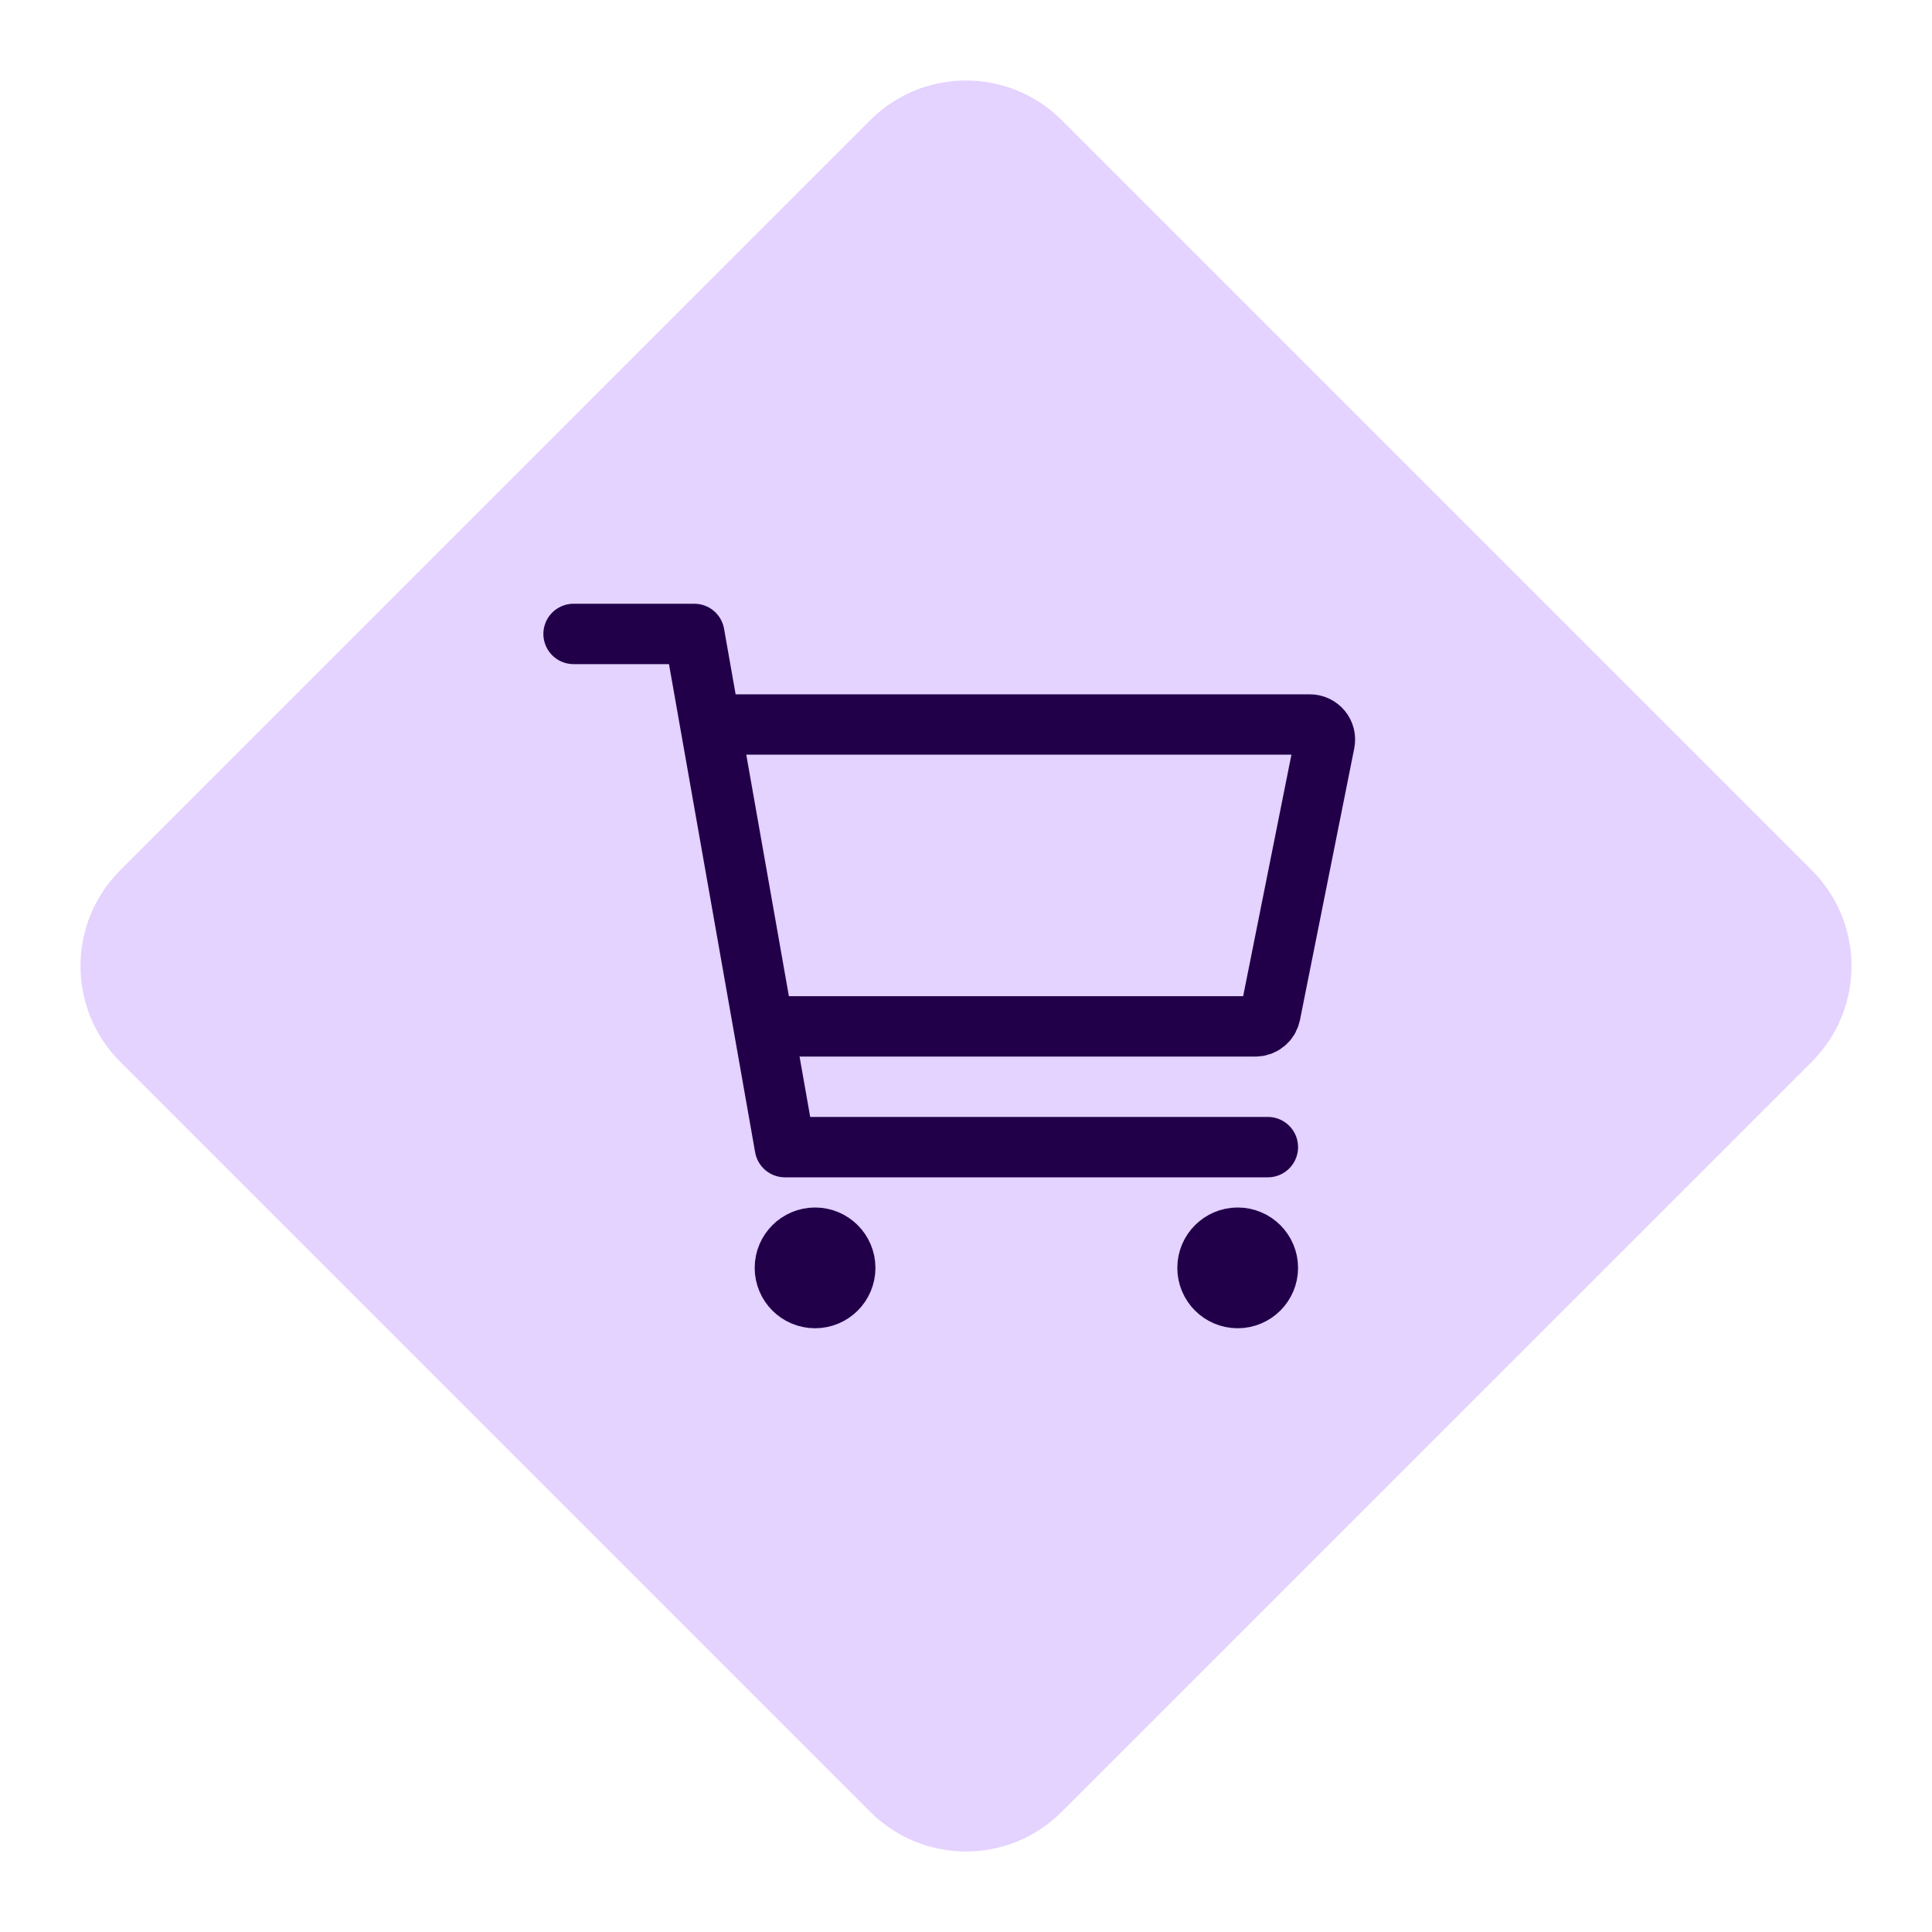 <svg width="48" height="48" viewBox="0 0 48 48" fill="none" xmlns="http://www.w3.org/2000/svg">
<path fill-rule="evenodd" clip-rule="evenodd" d="M21.622 45.015L2.985 26.378C1.672 25.065 1.672 22.936 2.985 21.623L21.622 2.985C22.935 1.672 25.064 1.672 26.377 2.985L45.015 21.623C46.328 22.936 46.328 25.065 45.015 26.378L26.377 45.015C25.064 46.328 22.935 46.328 21.622 45.015Z" fill="#E4D2FF"/>
<path d="M20.25 32.25C20.664 32.25 21 31.914 21 31.5C21 31.086 20.664 30.75 20.25 30.75C19.836 30.75 19.5 31.086 19.5 31.5C19.5 31.914 19.836 32.25 20.25 32.25Z" stroke="#210049" stroke-width="1.5" stroke-linecap="round" stroke-linejoin="round"/>
<path d="M30.75 32.25C31.164 32.25 31.5 31.914 31.5 31.5C31.5 31.086 31.164 30.75 30.75 30.75C30.336 30.75 30 31.086 30 31.5C30 31.914 30.336 32.25 30.75 32.25Z" stroke="#210049" stroke-width="1.5" stroke-linecap="round" stroke-linejoin="round"/>
<path d="M14.25 15.75H17.25L19.5 28.5H31.5" stroke="#210049" stroke-width="1.5" stroke-linecap="round" stroke-linejoin="round"/>
<path d="M19.5 25.5H31.192C31.279 25.5 31.363 25.47 31.43 25.415C31.497 25.36 31.543 25.284 31.561 25.199L32.91 18.449C32.921 18.394 32.92 18.338 32.907 18.284C32.893 18.23 32.868 18.18 32.833 18.137C32.797 18.094 32.753 18.06 32.703 18.036C32.653 18.012 32.598 18 32.542 18H18" stroke="#210049" stroke-width="1.5" stroke-linecap="round" stroke-linejoin="round"/>
</svg>
